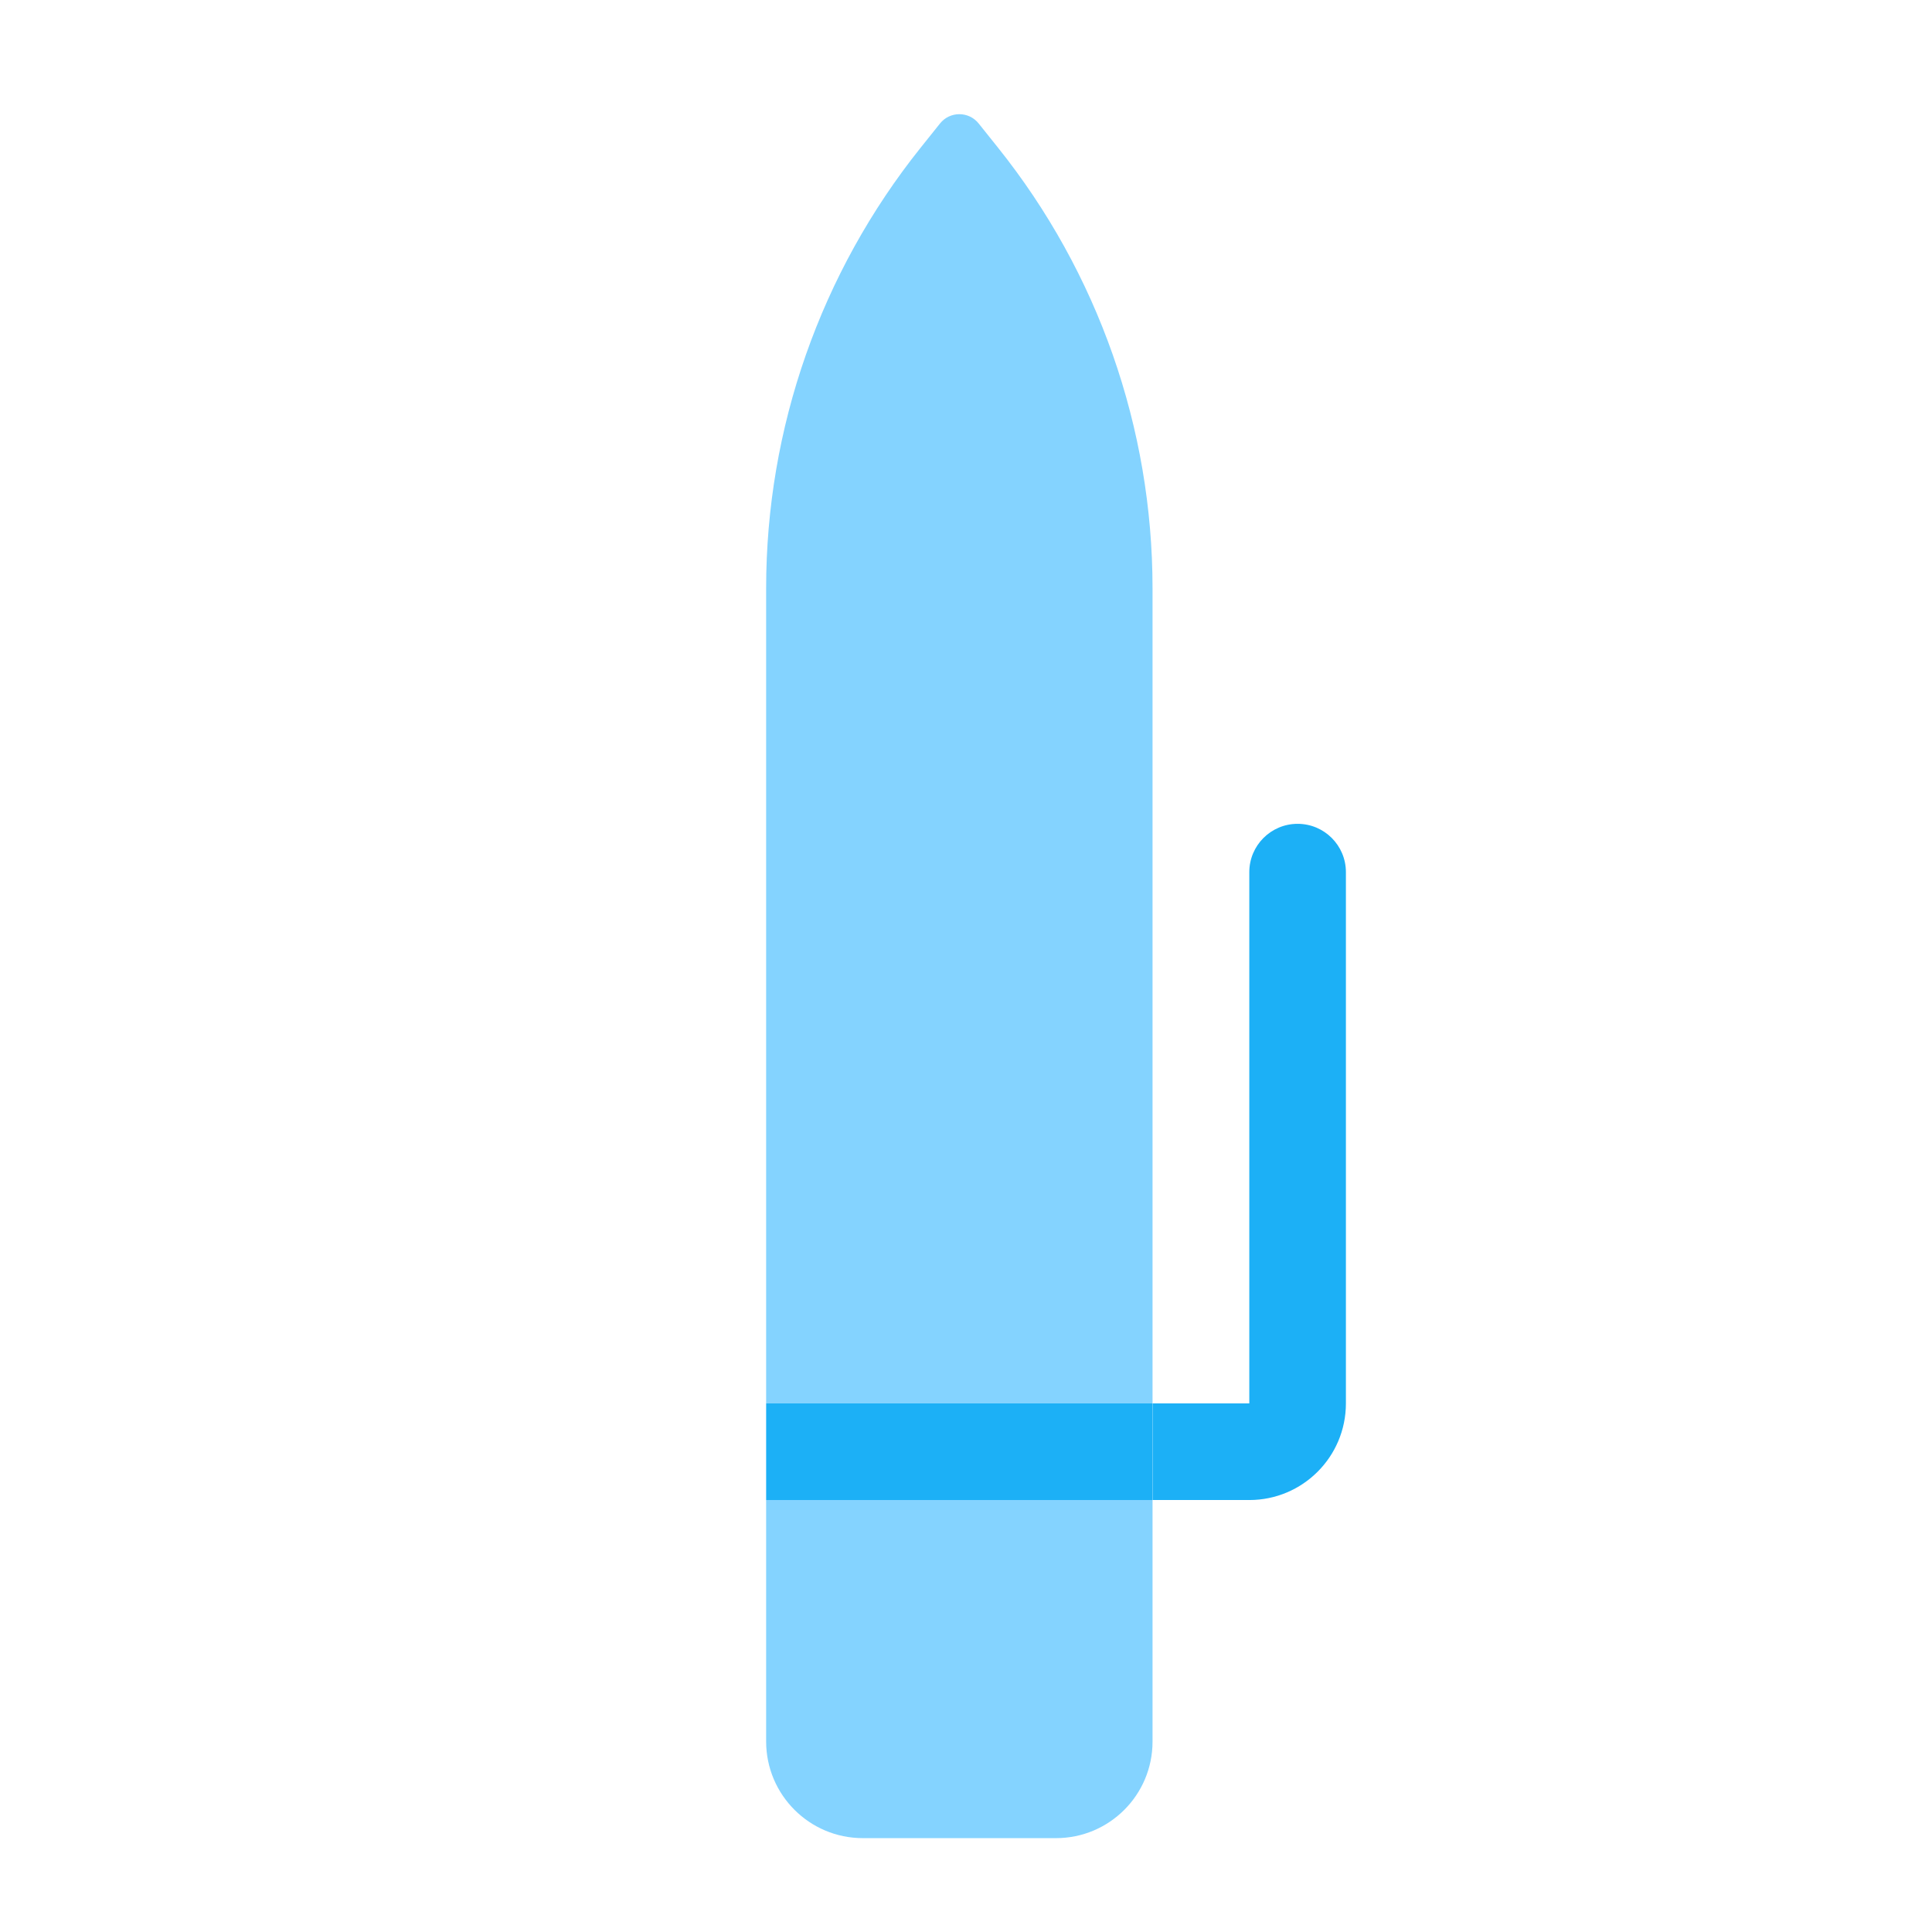 <svg viewBox="0 0 80 80" fill="none">
  <path fill-rule="evenodd" clip-rule="evenodd" d="M47.724 72.117C47.724 74.324 45.935 76.113 43.728 76.113H35.728C33.517 76.113 31.724 74.32 31.724 72.108L31.724 24.358C31.724 17.726 33.981 11.291 38.124 6.113L38.924 5.113C39.334 4.6 40.114 4.6 40.524 5.113L41.324 6.113C45.467 11.291 47.724 17.726 47.724 24.358L47.724 72.117Z" fill="#84D3FF" class="fill-blue" />
  <path d="M55.731 36.113C55.731 35.008 54.836 34.113 53.731 34.113C52.627 34.113 51.731 35.008 51.731 36.113H55.731ZM55.731 58.113L55.731 36.113H51.731L51.731 58.113H55.731ZM47.731 62.113H51.731V58.113H47.731V62.113ZM51.731 58.113V62.113C53.941 62.113 55.731 60.322 55.731 58.113H51.731Z" fill="#1CB0F6" class="fill-blue" />
  <path d="M31.731 60.113L47.723 60.113" stroke="#1CB0F6" stroke-width="4" class="stroke-blue" />
</svg>
